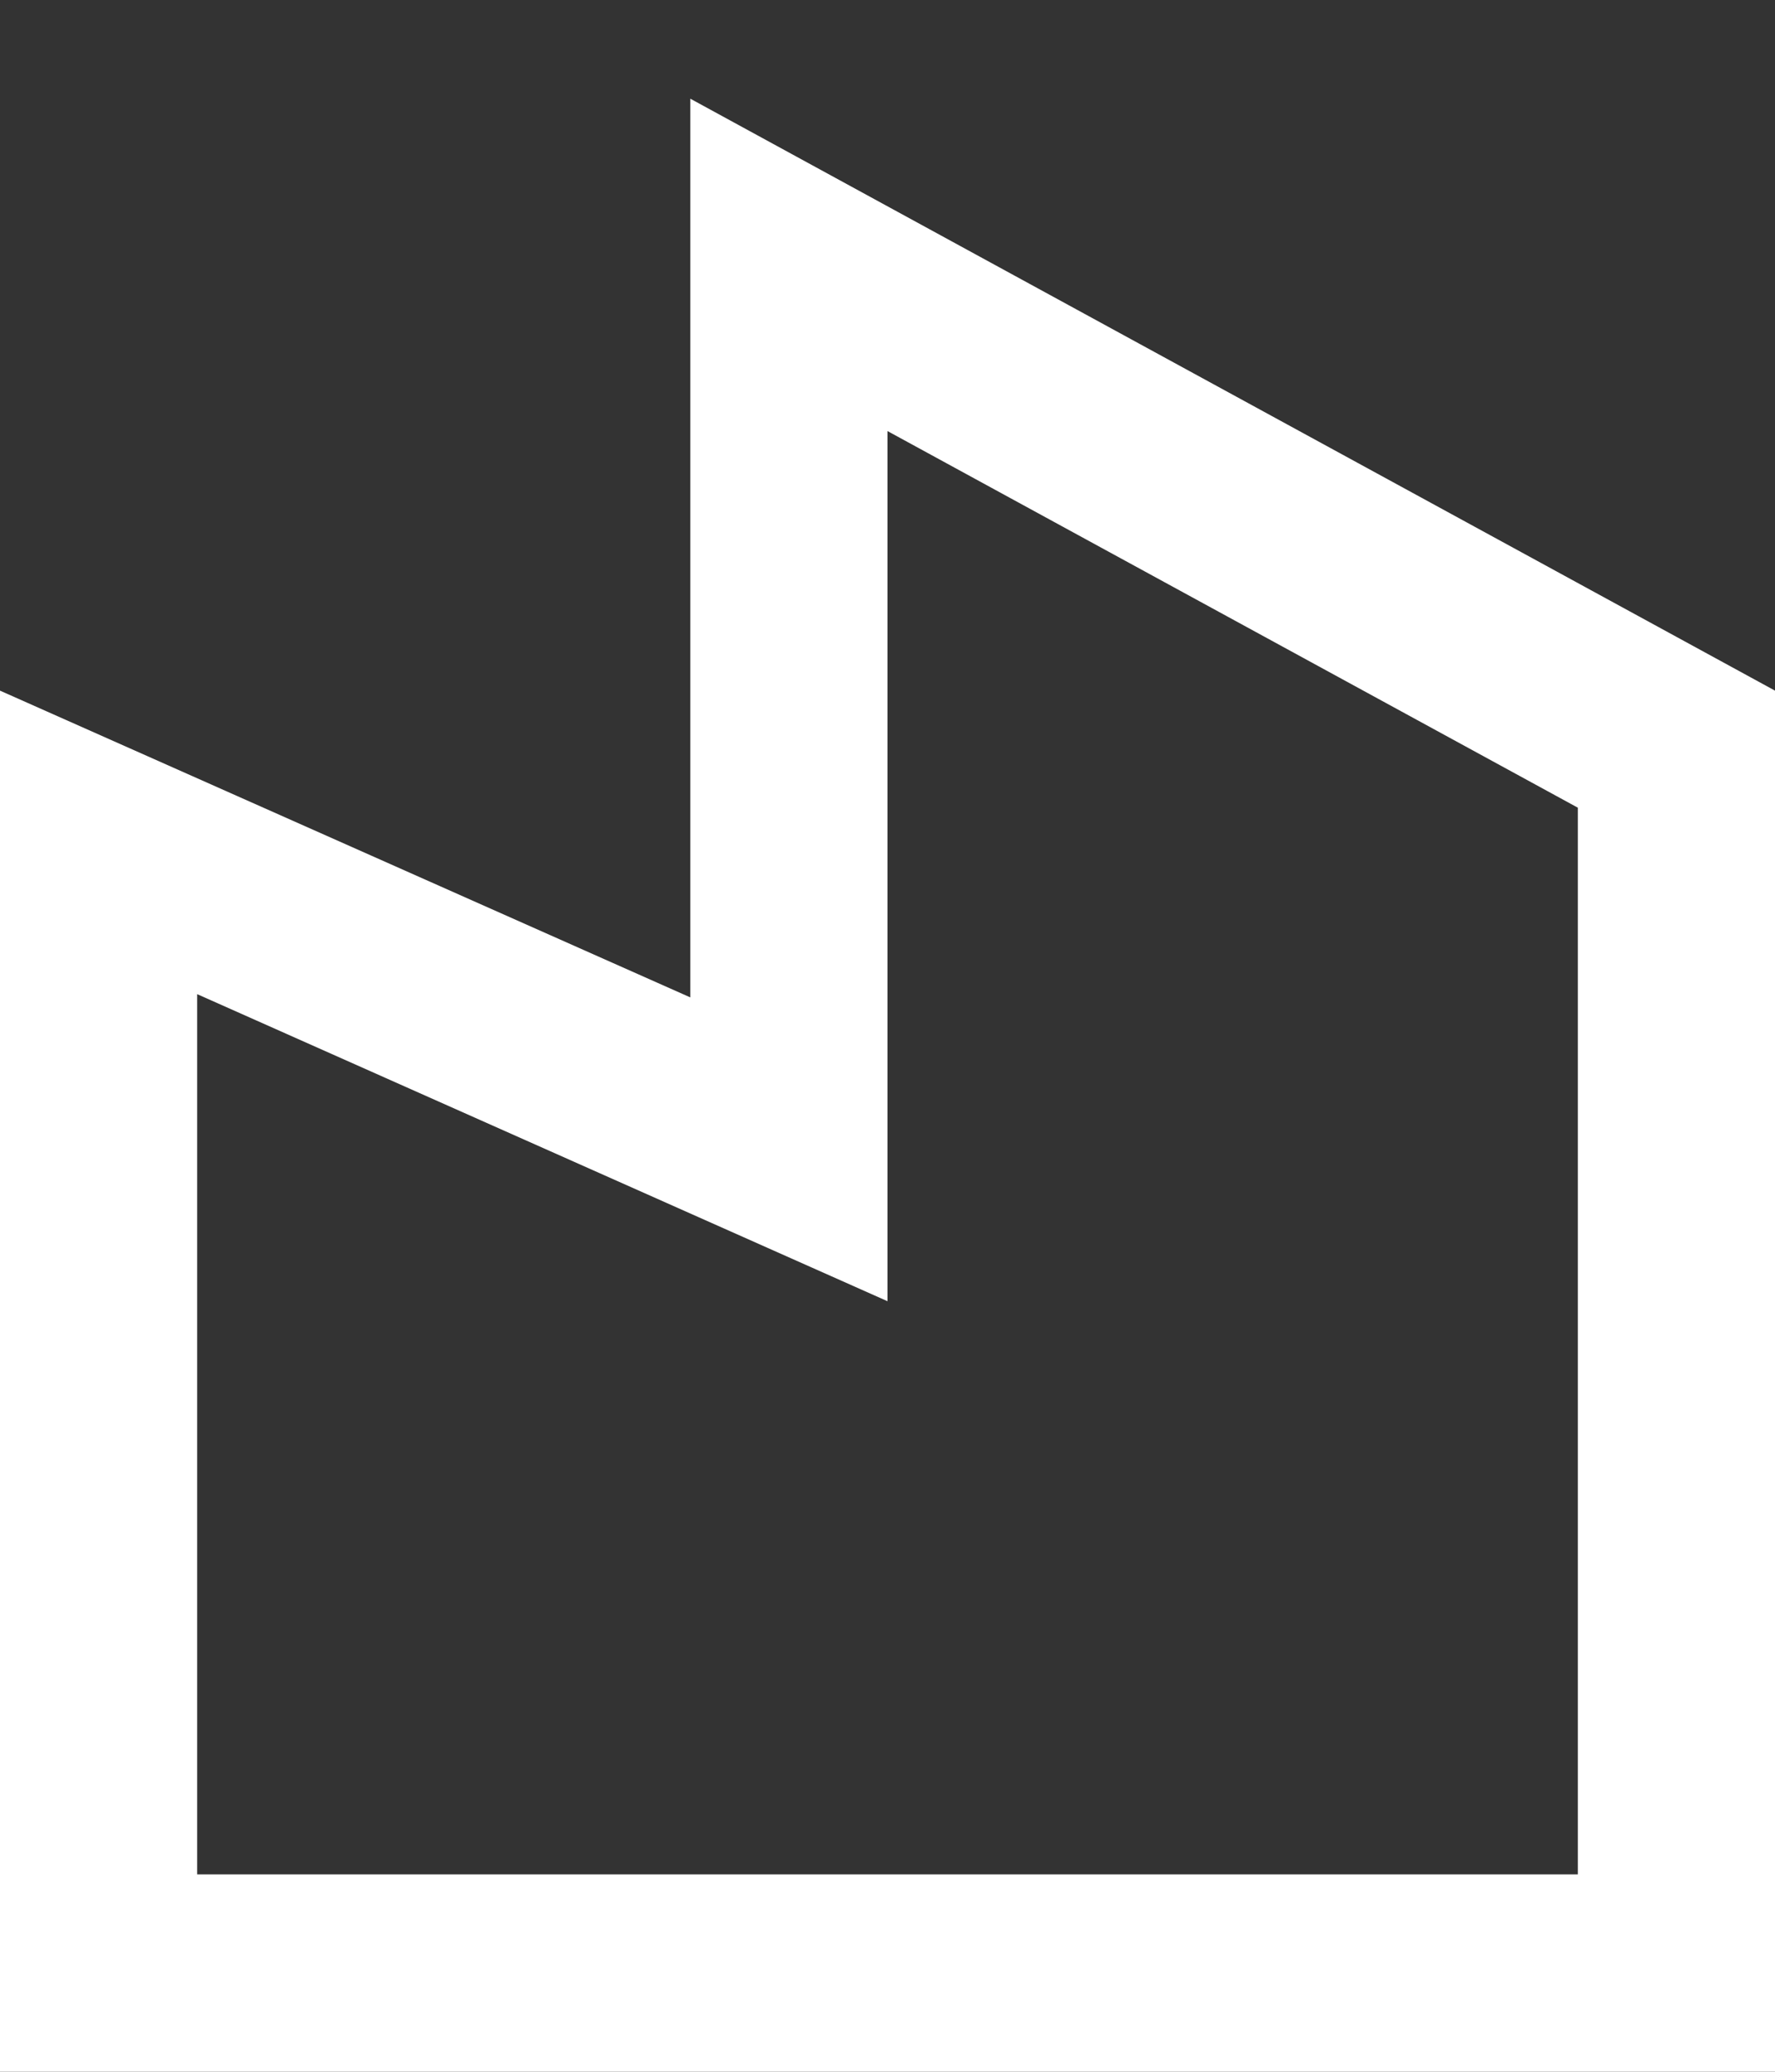 <svg width="12" height="14" viewBox="0 0 12 14" fill="none" xmlns="http://www.w3.org/2000/svg">
<rect x="0" y="0" width="12" height="14" fill="#333333" stroke="none"/>
<path d="M4.667 6.74V0.667L12 4.667V14H0V4.667L4.667 6.74ZM6 2.913V8.793L1.333 6.718V12.666H10.667V5.458L6 2.913Z" fill="white"/>
</svg>
